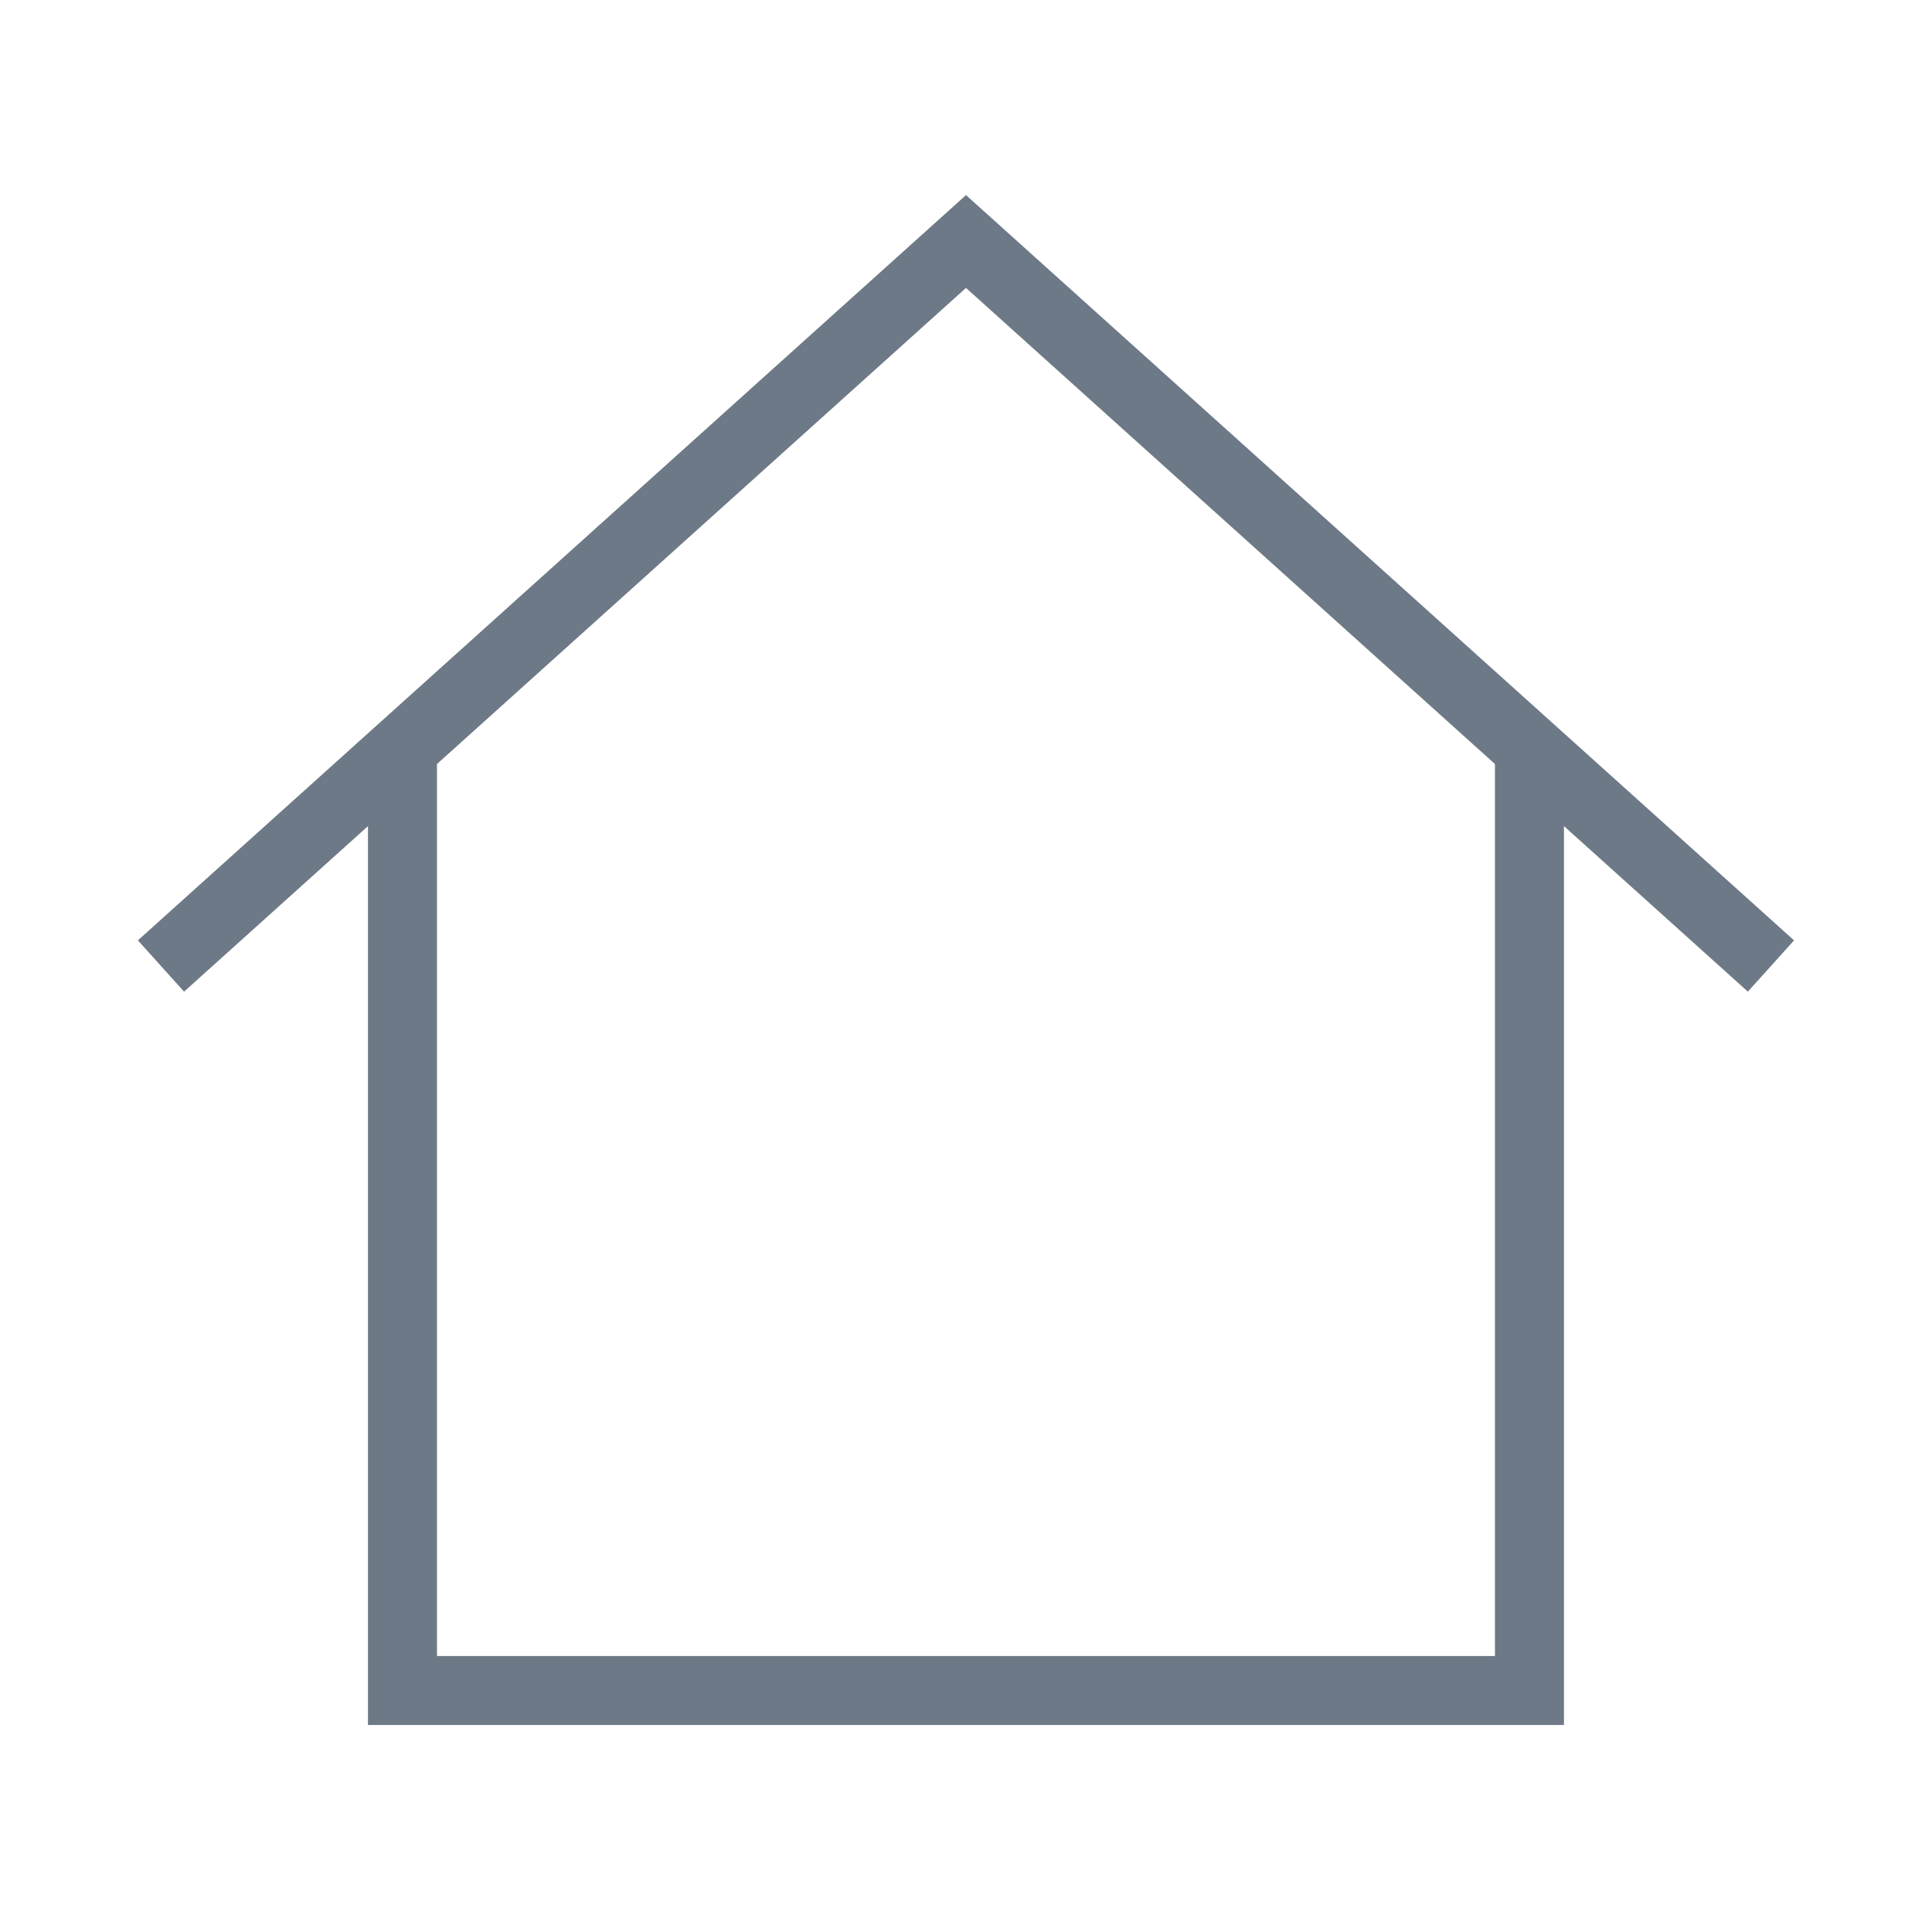<svg width="28" height="28" viewBox="0 0 28 28" fill="none" xmlns="http://www.w3.org/2000/svg">
<path d="M2.333 14L5.833 10.85M25.666 14L22.166 10.85M22.166 10.85L14 3.5L5.833 10.85M22.166 10.85V24.5H5.833V10.85" stroke="#6D7986"/>
</svg>
